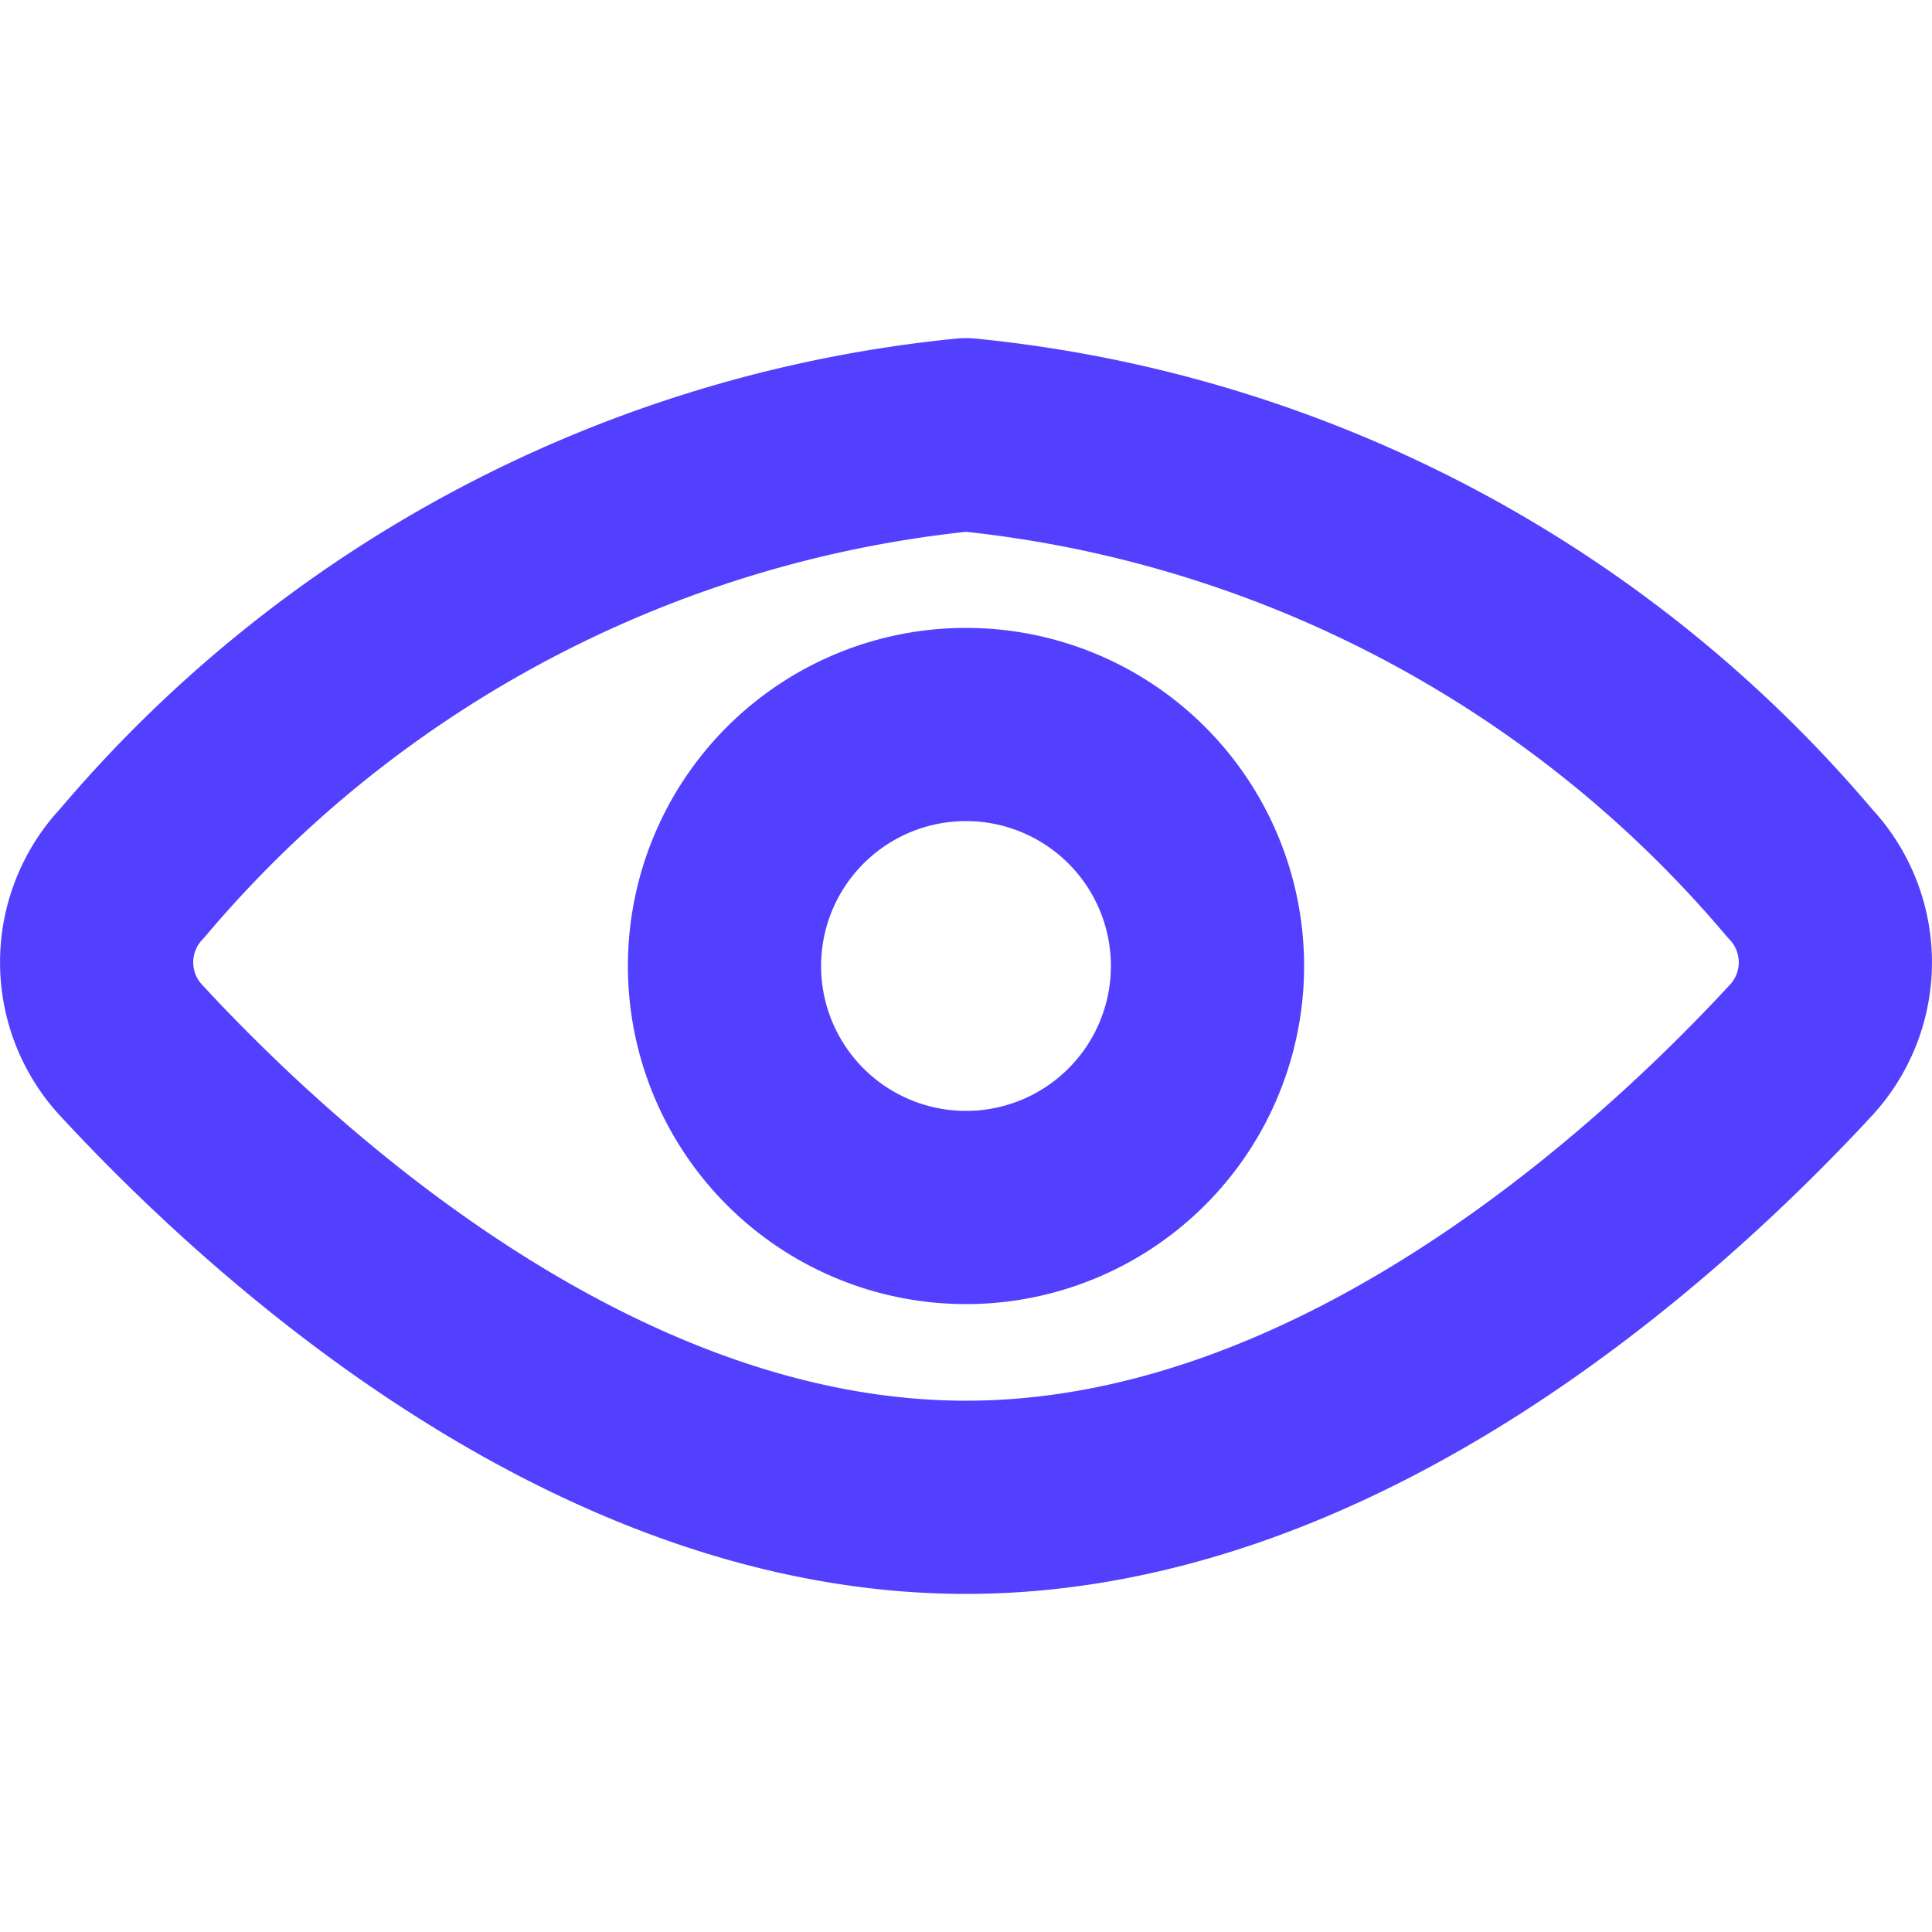 <svg xmlns:xlink="http://www.w3.org/1999/xlink" xmlns="http://www.w3.org/2000/svg" viewBox="0 0 14 14" width="14" height="14"><g transform="matrix(1.4,0,0,1.4,0,0)" stroke="#5340FF"><path d="M9.316,4.52a.67.67,0,0,1,0,.922C8.586,6.23,6.928,7.75,5,7.75S1.414,6.23.684,5.442a.67.67,0,0,1,0-.922A6.485,6.485,0,0,1,5,2.25,6.485,6.485,0,0,1,9.316,4.52Z" fill="none" stroke-linecap="round" stroke-linejoin="round" stroke="#5340FF"></path><path d="M3.750 5.000 A1.250 1.250 0 1 0 6.250 5.000 A1.250 1.250 0 1 0 3.750 5.000 Z" fill="none" stroke-linecap="round" stroke-linejoin="round" stroke="#5340FF"></path></g></svg>